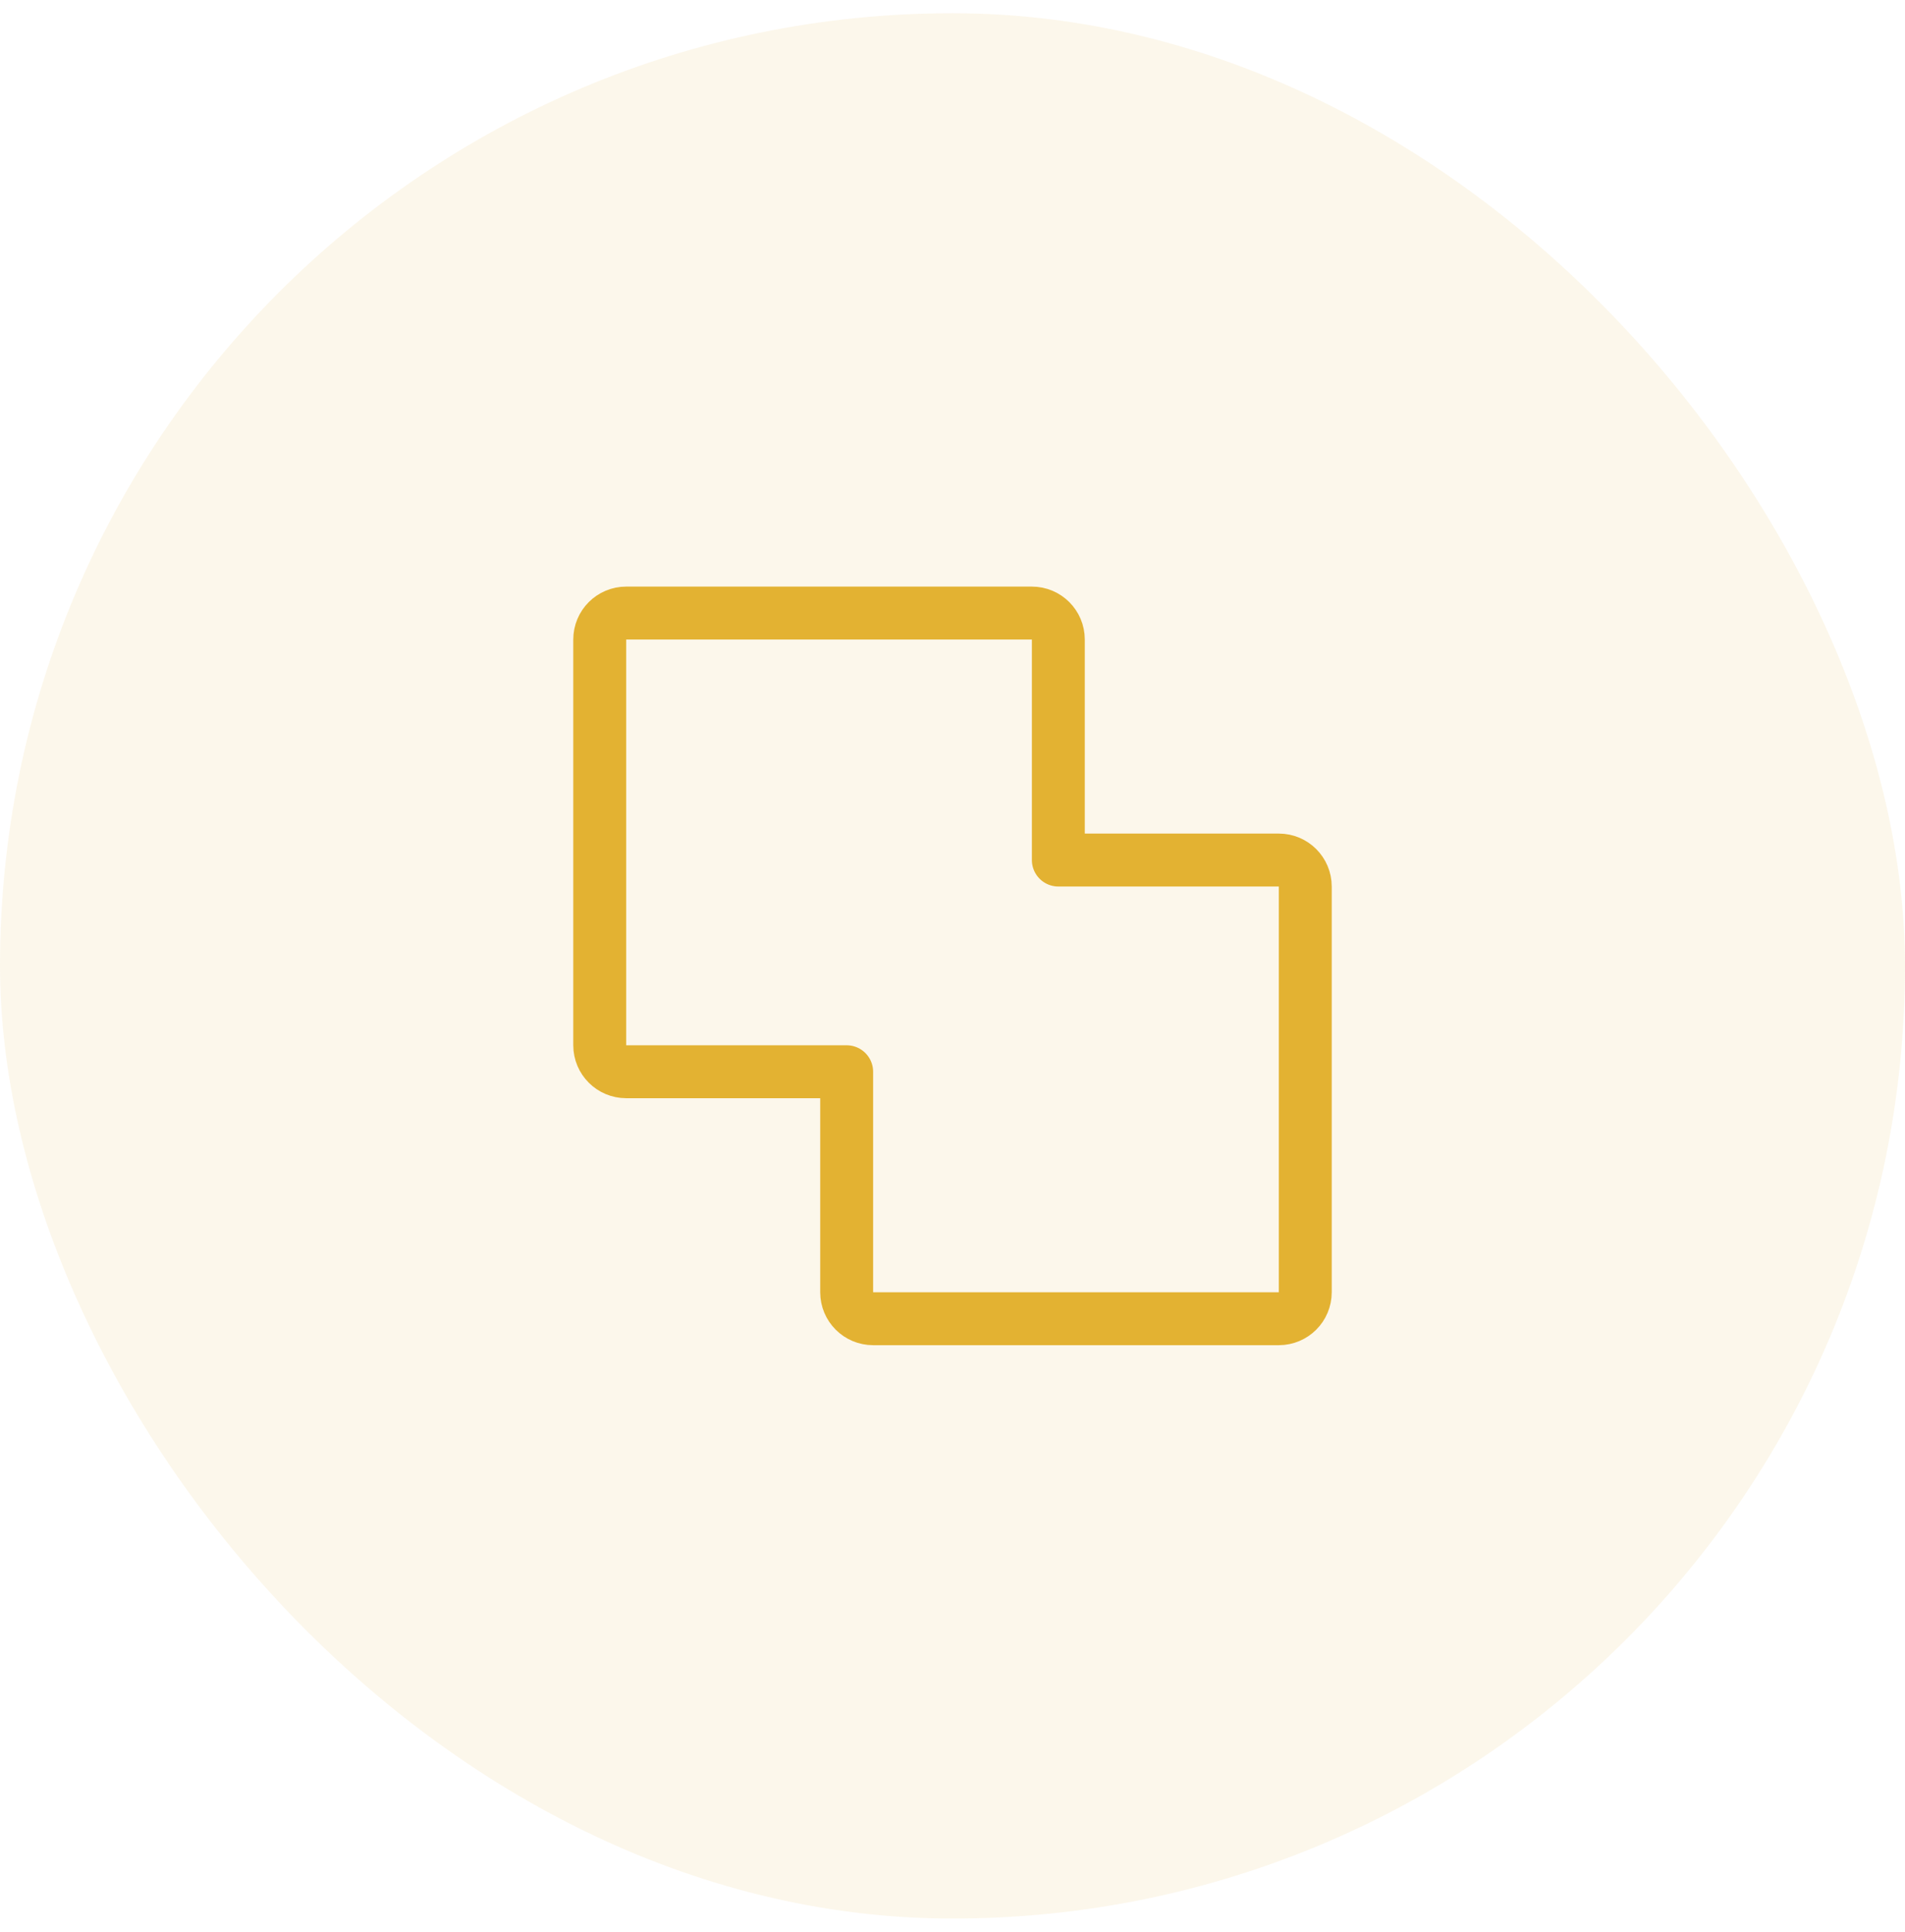 <svg width="72" height="73" viewBox="0 0 72 73" fill="none" xmlns="http://www.w3.org/2000/svg">
<rect y="0.5" width="72" height="72" rx="36" fill="#E3B232" fill-opacity="0.1"/>
<path d="M49.333 48.833V33.5C49.333 32.948 48.886 32.5 48.333 32.5H40V24.167C40 23.614 39.552 23.167 39 23.167H23.667C23.114 23.167 22.667 23.614 22.667 24.167V39.5C22.667 40.052 23.114 40.5 23.667 40.5H32V48.833C32 49.386 32.448 49.833 33 49.833H48.333C48.886 49.833 49.333 49.386 49.333 48.833Z" stroke="#E3B232" stroke-width="2" stroke-linecap="round" stroke-linejoin="round"/>
</svg>
